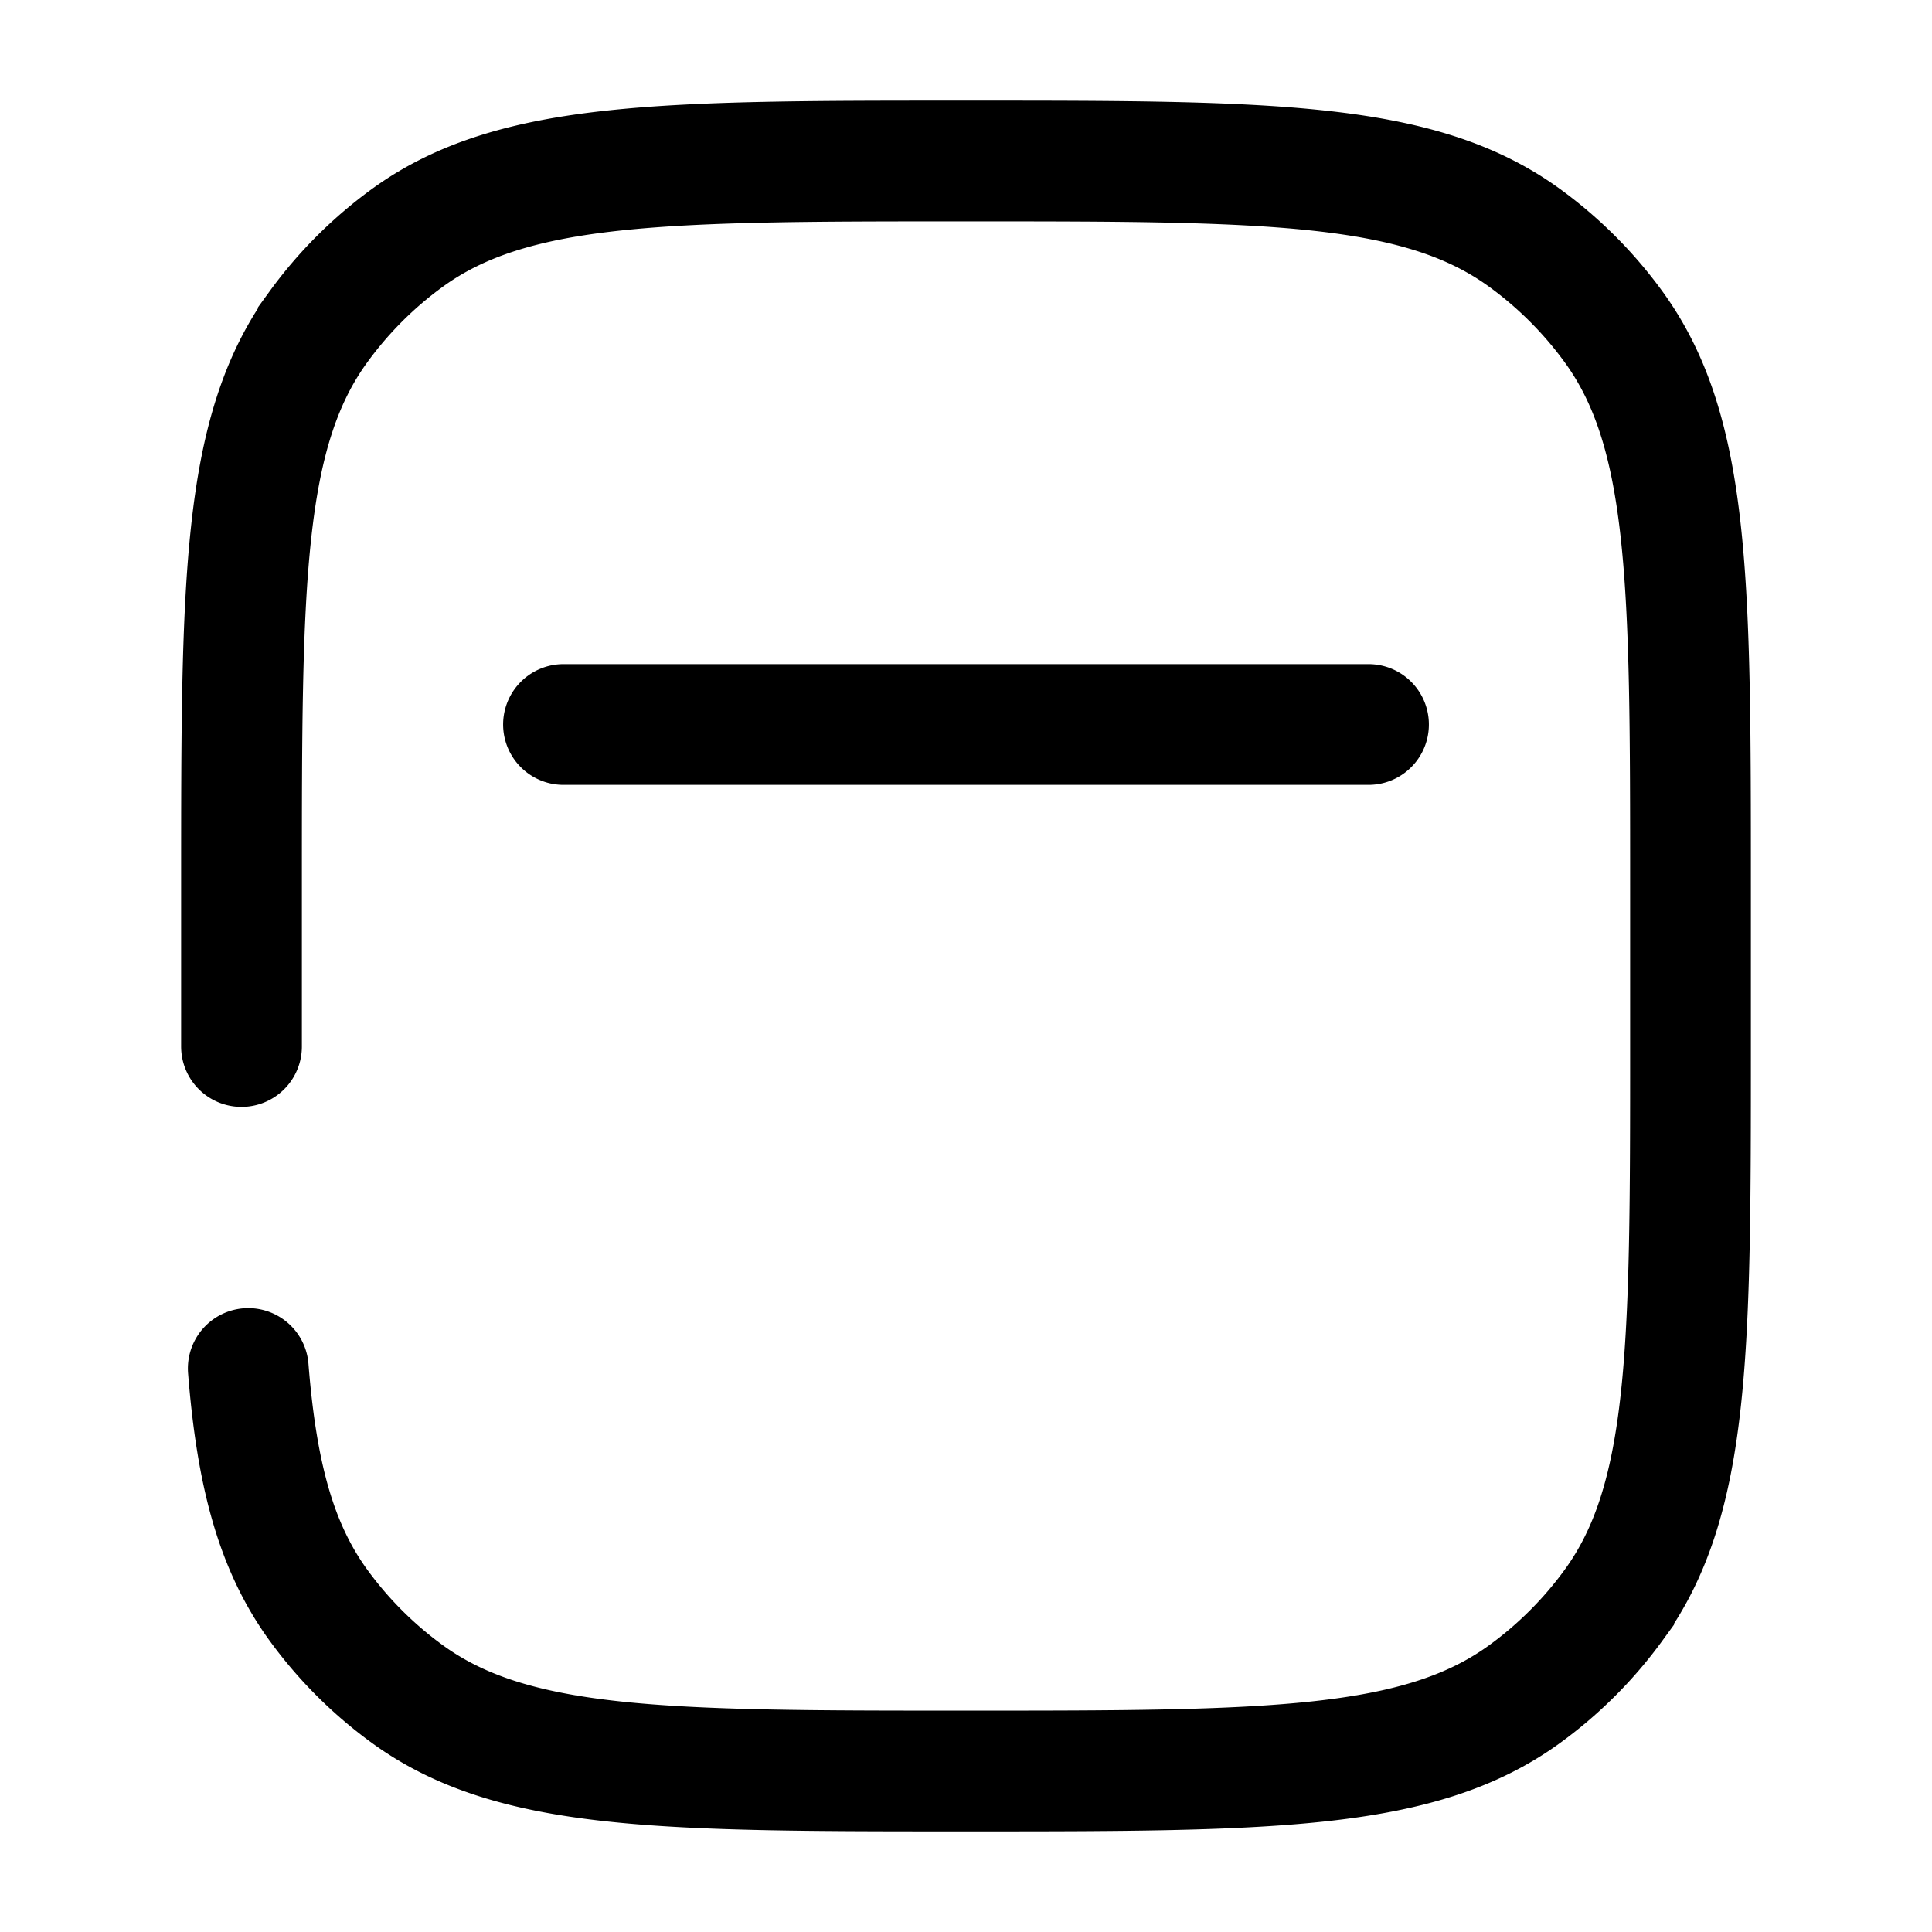 <svg xmlns="http://www.w3.org/2000/svg" width="1em" height="1em" viewBox="0 0 24 24"><path fill="none" stroke="currentColor" stroke-linecap="round" stroke-width="1.5" d="M3 13v-2c0-3.75 0-5.625.955-6.939A5 5 0 0 1 5.06 2.955C6.375 2 8.251 2 12 2s5.625 0 6.939.955a5 5 0 0 1 1.106 1.106C21 5.375 21 7.251 21 11v2c0 3.75 0 5.625-.955 6.939a5 5 0 0 1-1.106 1.106C17.625 22 15.749 22 12 22s-5.625 0-6.939-.955a5 5 0 0 1-1.106-1.106c-.531-.731-.767-1.635-.871-2.939M7 9h10"/></svg>